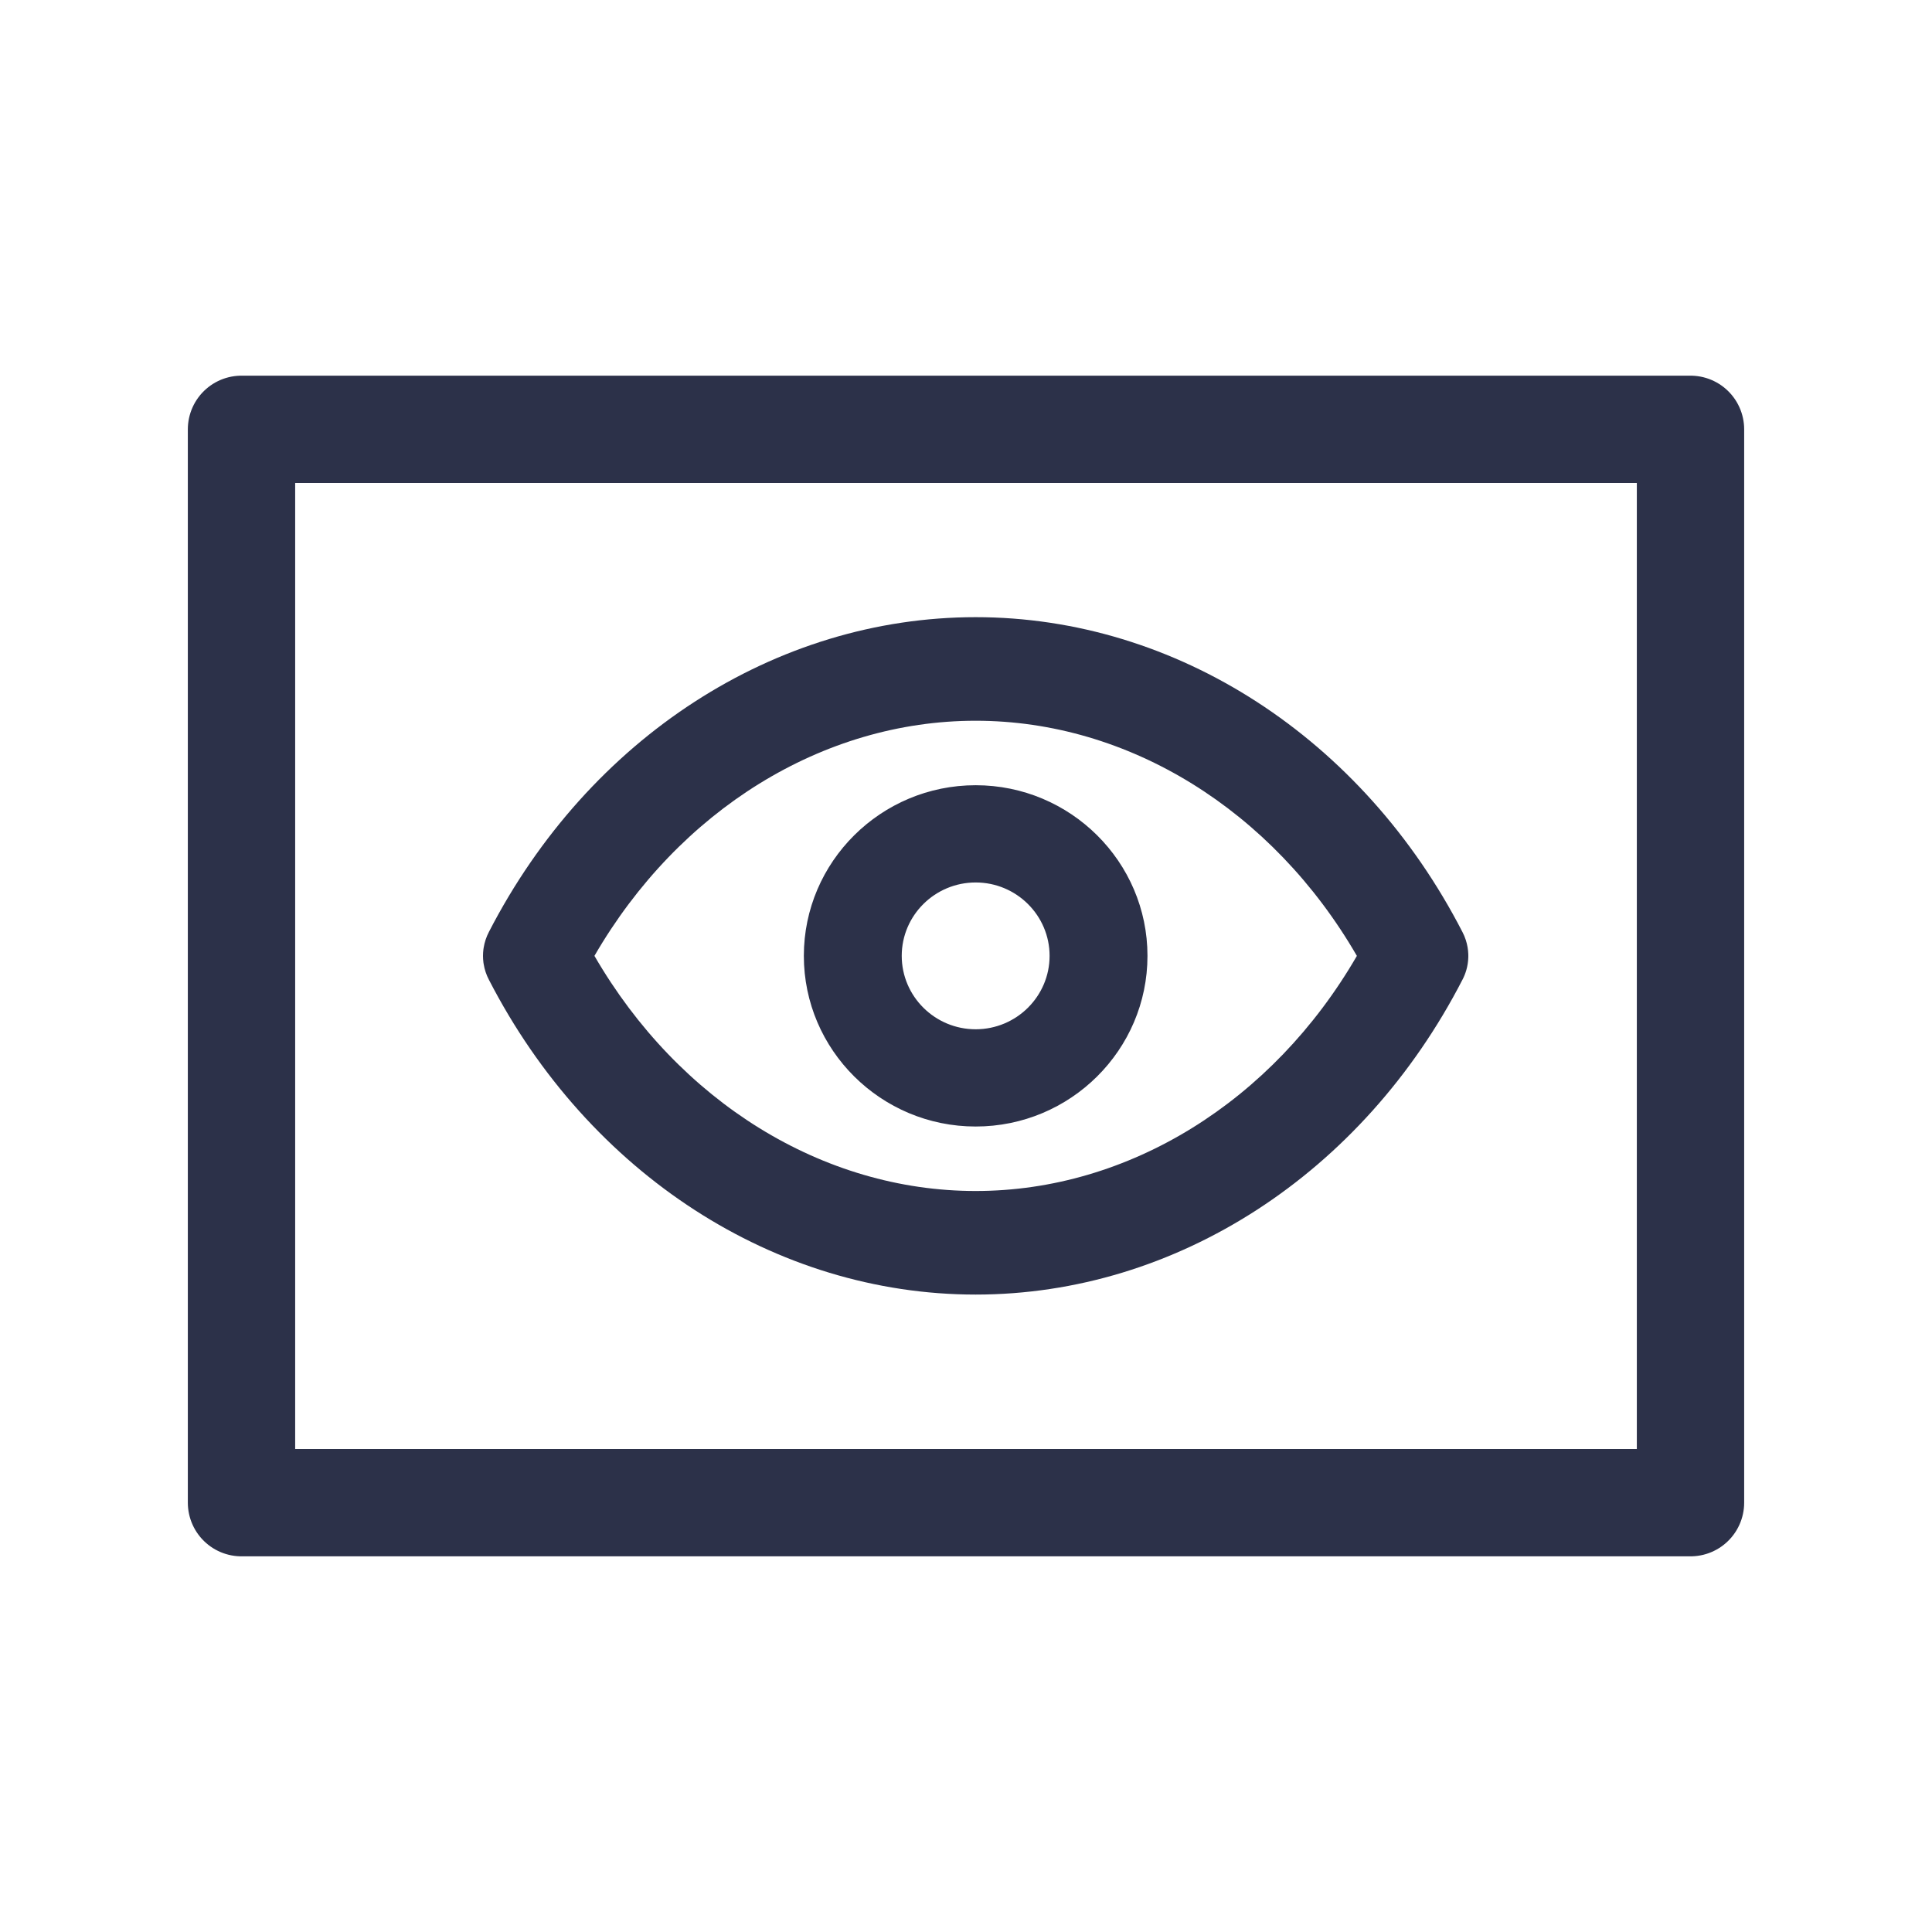 <svg xmlns="http://www.w3.org/2000/svg" xmlns:xlink="http://www.w3.org/1999/xlink" width="72" height="72" version="1.1" viewBox="0 0 72 72"><title>lv1: ic / preview</title><desc>Created with Sketch.</desc><g id="lv1:-ic-/-preview" fill="none" fill-rule="evenodd" stroke="none" stroke-width="1"><rect id="Rectangle" width="54" height="40" x="9" y="16" stroke="#2C3149" stroke-linejoin="round" stroke-width="4"/><path id="Combined-Shape" fill="#2C3149" d="M36.36,23 C43.83,23 50.783,27.501 54.507,34.745 L54.498,34.727 C54.549,34.824 54.591,34.924 54.625,35.028 C54.683,35.207 54.713,35.383 54.719,35.557 C54.72,35.58 54.72,35.601 54.72,35.623 C54.72,35.644 54.72,35.665 54.719,35.687 C54.714,35.842 54.69,35.998 54.646,36.151 C54.609,36.278 54.56,36.401 54.498,36.518 L54.507,36.5 C50.783,43.744 43.83,48.245 36.36,48.245 C28.898,48.245 21.95,43.752 18.223,36.518 C18.124,36.331 18.057,36.13 18.024,35.922 L18.015,35.862 L18.015,35.862 C18.005,35.782 18,35.702 18,35.622 C18,35.543 18.005,35.463 18.015,35.383 L18.024,35.323 L18.024,35.323 C18.057,35.115 18.124,34.914 18.222,34.727 C21.95,27.493 28.898,23 36.36,23 Z M36.36,26.86 C30.66,26.86 25.296,30.193 22.153,35.622 C25.296,41.052 30.66,44.385 36.36,44.385 C42.061,44.385 47.424,41.052 50.567,35.623 C47.424,30.193 42.061,26.86 36.36,26.86 Z M36.36,29.263 C39.891,29.263 42.763,32.116 42.763,35.622 C42.763,39.129 39.891,41.982 36.36,41.982 C32.83,41.982 29.957,39.129 29.957,35.622 C29.957,32.116 32.83,29.263 36.36,29.263 Z M36.36,32.887 C34.841,32.887 33.605,34.114 33.605,35.622 C33.605,37.131 34.841,38.358 36.36,38.358 C37.879,38.358 39.115,37.131 39.115,35.622 C39.115,34.114 37.879,32.887 36.36,32.887 Z"/></g></svg>